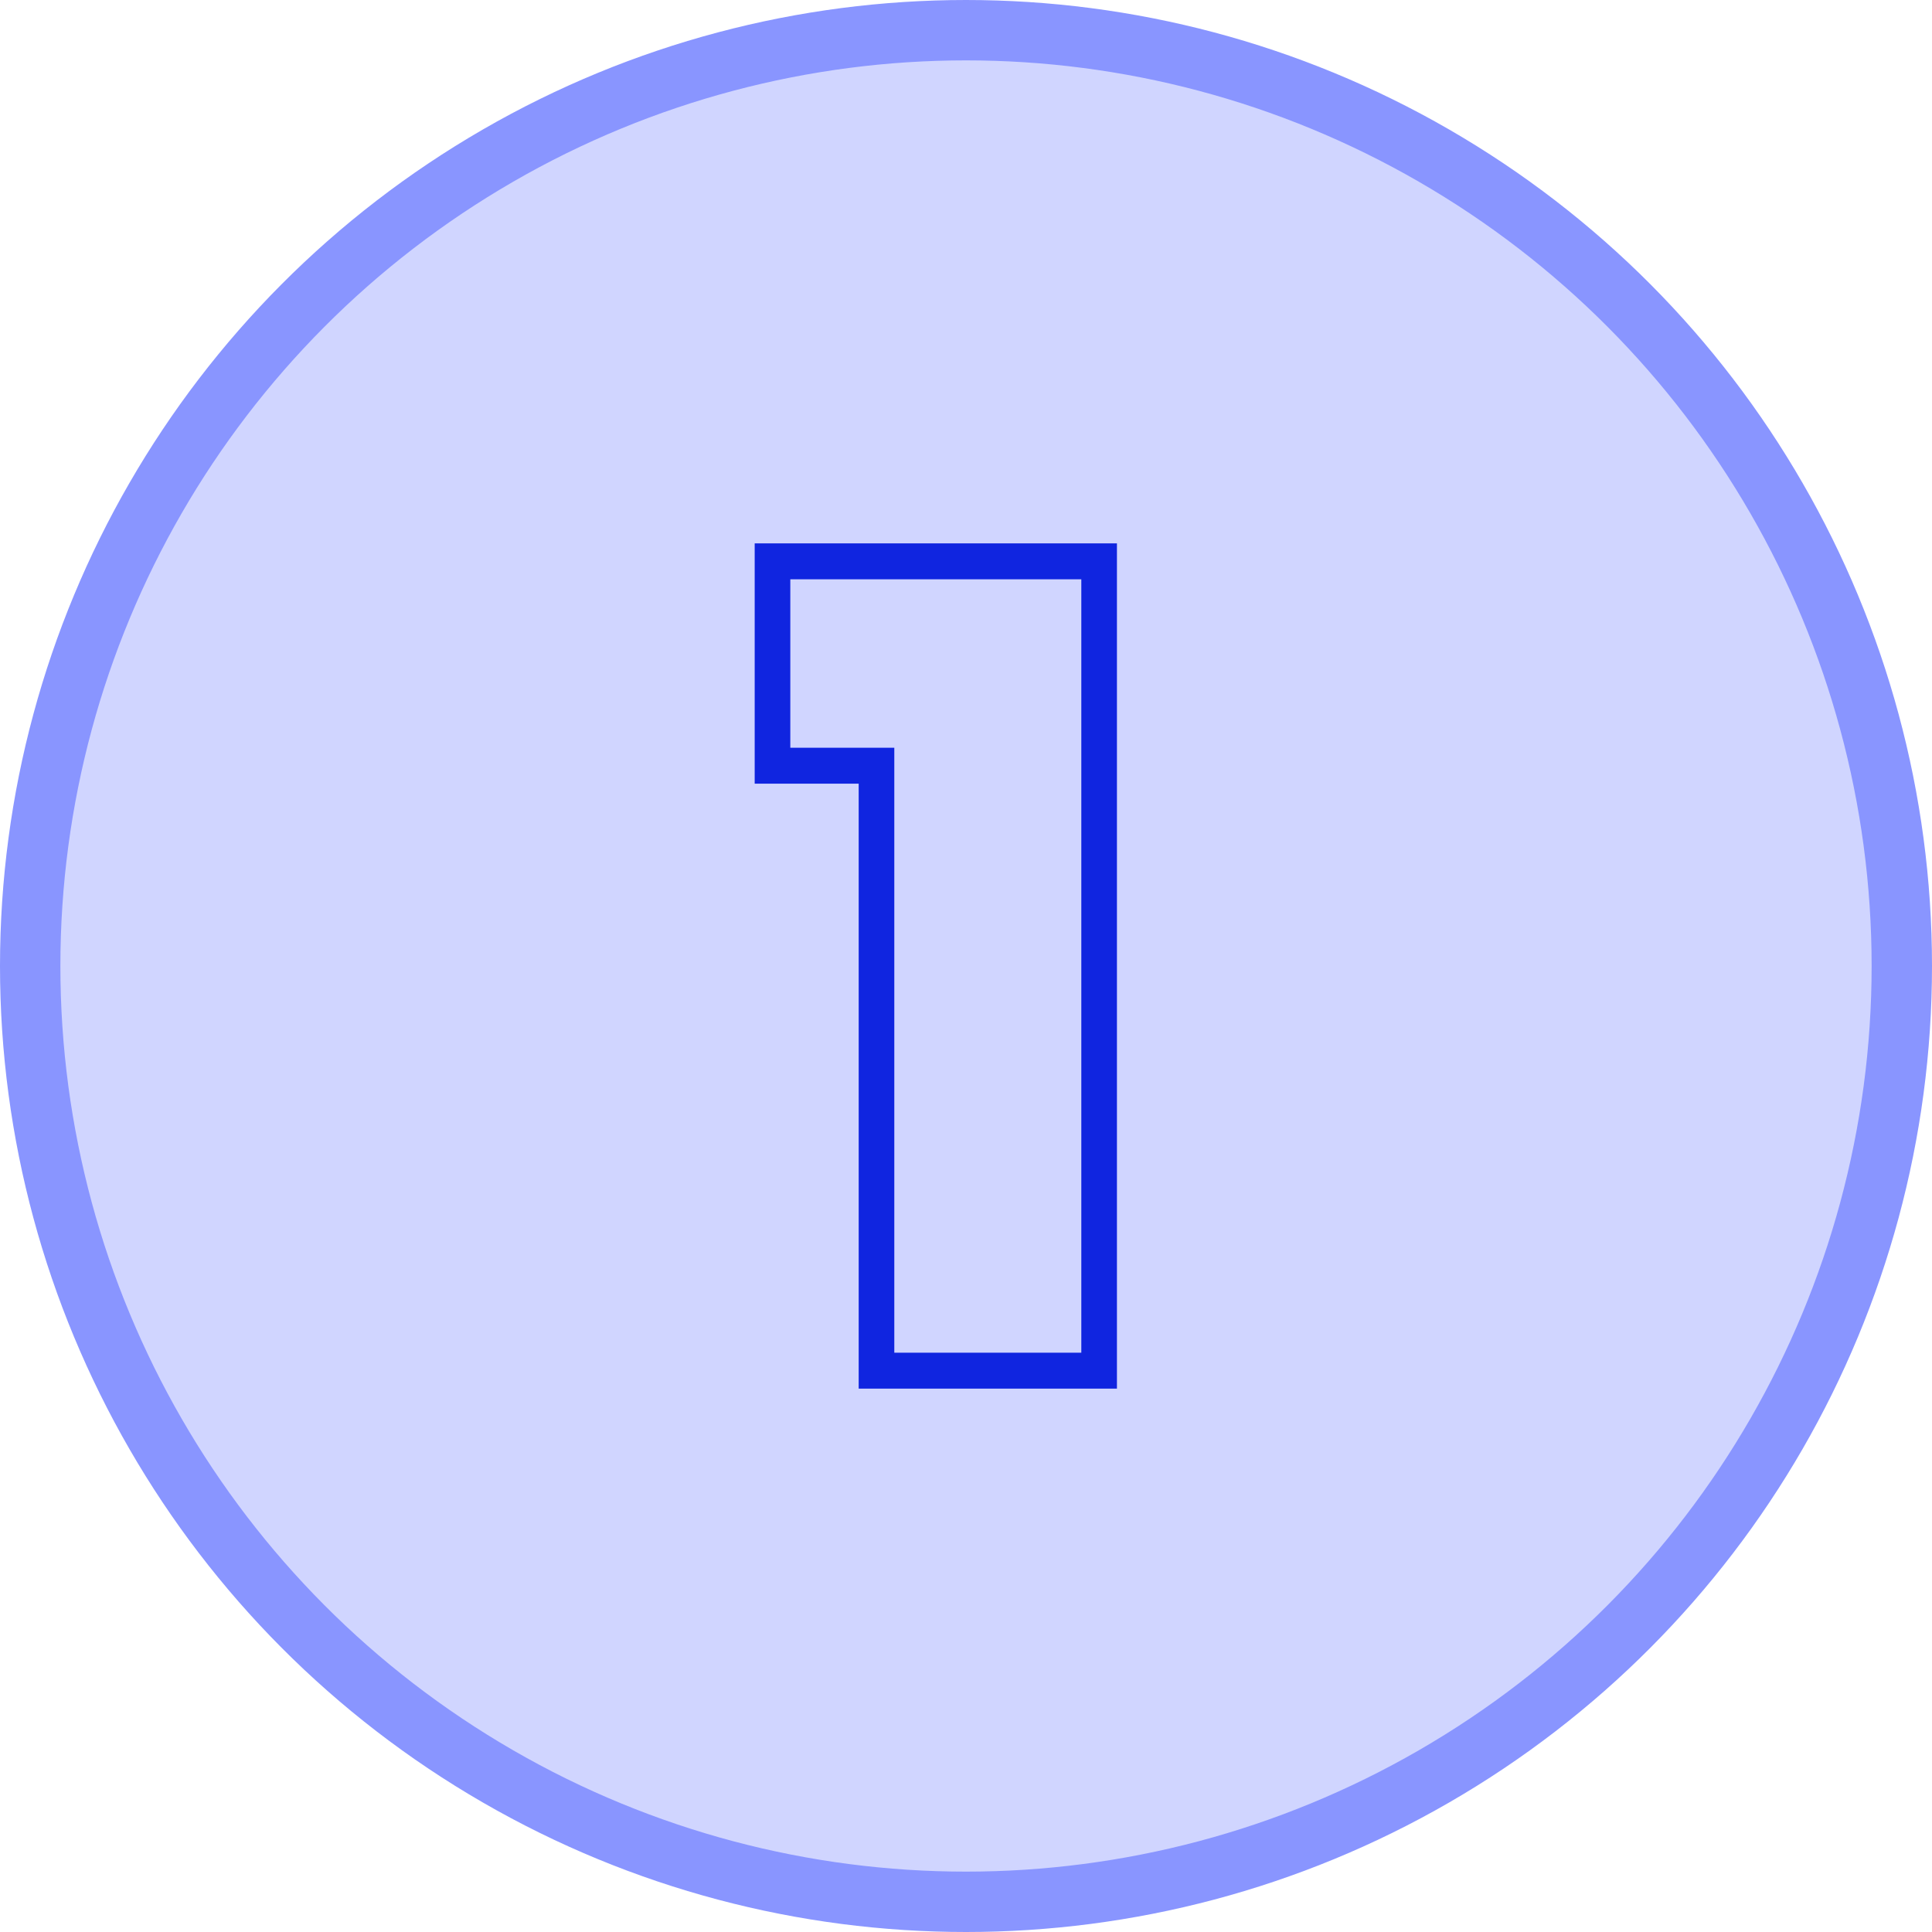 <svg width="64" height="64" viewBox="0 0 64 64" fill="none" xmlns="http://www.w3.org/2000/svg">
<g id="Number=1, Tap=False">
<circle id="Elipse" cx="32" cy="32" r="31" fill="#D0D5FF" stroke="#8995FF" stroke-width="2"/>
<path id="1" fill-rule="evenodd" clip-rule="evenodd" d="M25 25.96V18H37V46H28.445V25.96H25ZM29.625 24.77V44.81H35.82V19.19H26.18V24.77H29.625Z" fill="#1025E0"/>
</g>
</svg>
